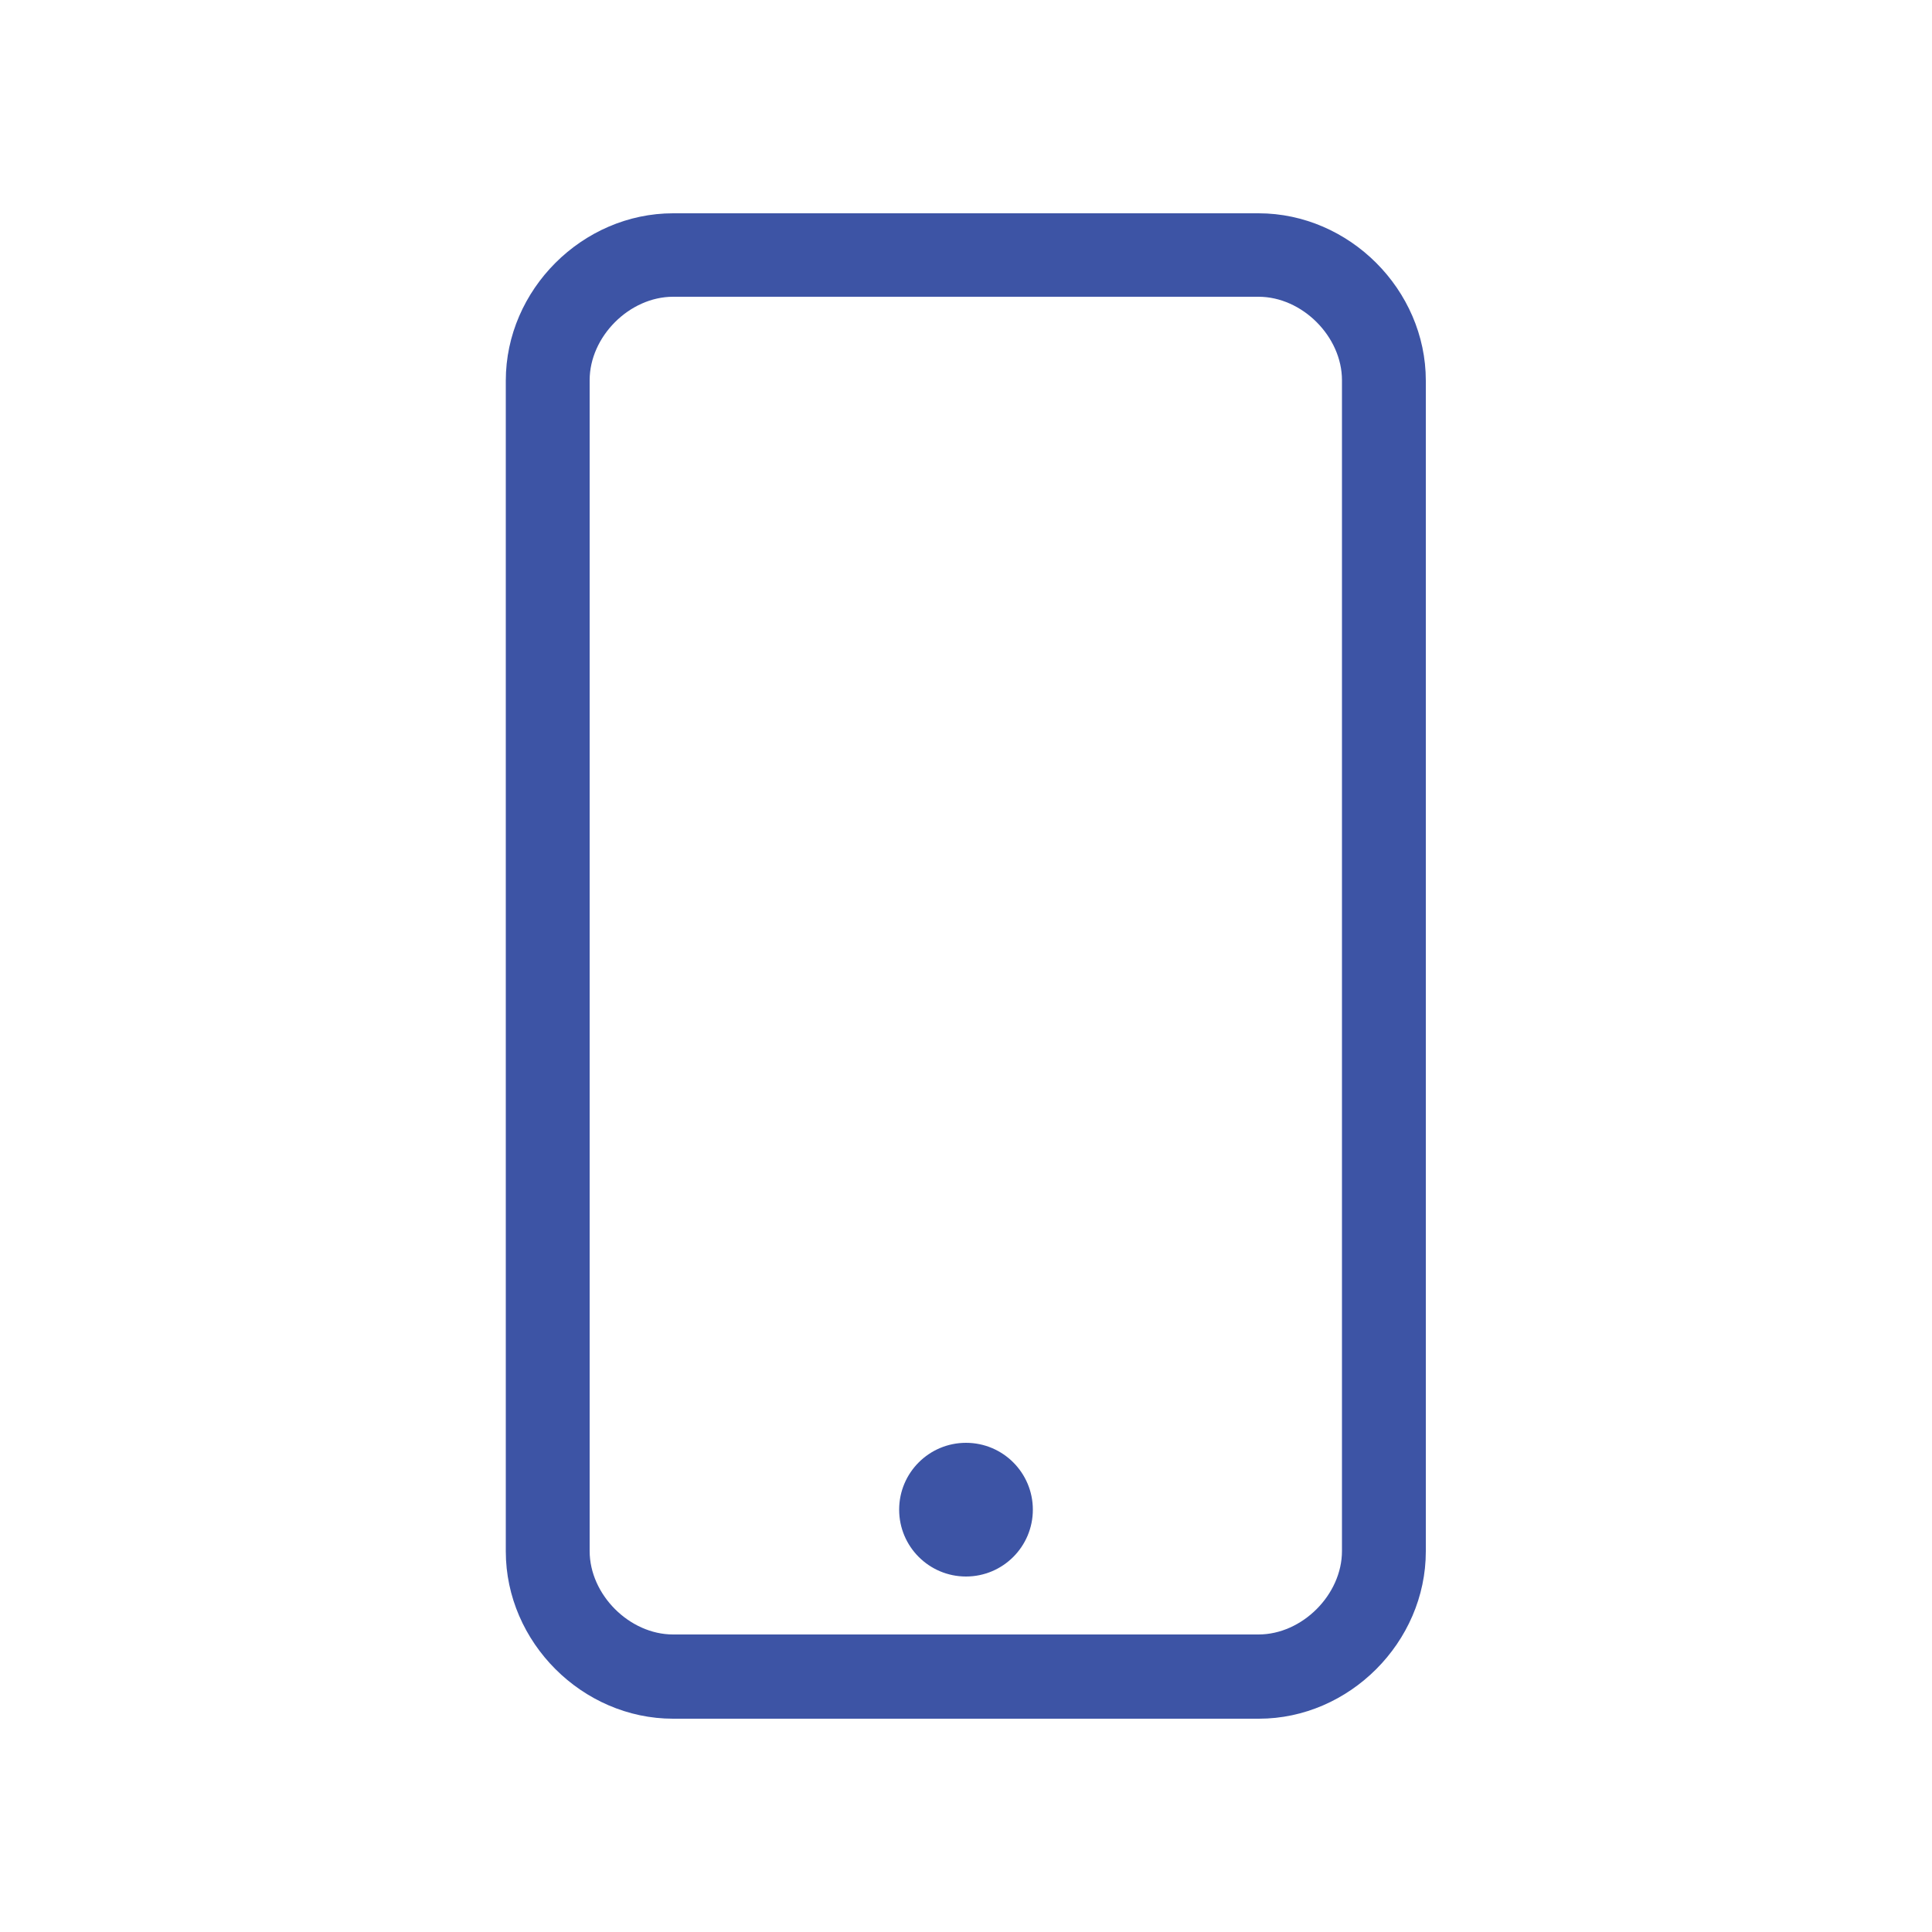<?xml version="1.0" encoding="utf-8"?>
<!-- Generator: Adobe Illustrator 25.0.1, SVG Export Plug-In . SVG Version: 6.00 Build 0)  -->
<svg version="1.1" id="Layer_1" xmlns="http://www.w3.org/2000/svg" xmlns:xlink="http://www.w3.org/1999/xlink" x="0px" y="0px"
	 viewBox="0 0 500 500" style="enable-background:new 0 0 500 500;" xml:space="preserve">
<style type="text/css">
	.st0{fill:#3D54A5;}
</style>
<g id="XMLID_7_">
	<g id="XMLID_2_">
		<path id="XMLID_4_" class="st0" d="M325.8,444.8H174.2c-23.5,0-43.3-19.8-43.3-43.3v-303c0-23.5,19.8-43.3,43.3-43.3h151.5
			c23.5,0,43.3,19.8,43.3,43.3v303C369,425,349.2,444.8,325.8,444.8z M174.2,76.8c-11.3,0-21.6,10.3-21.6,21.6v303
			c0,11.3,10.3,21.6,21.6,21.6h151.5c11.3,0,21.6-10.3,21.6-21.6v-303c0-11.3-10.3-21.6-21.6-21.6H174.2z"/>
	</g>
	<g id="XMLID_1_">
		<circle id="XMLID_3_" class="st0" cx="250" cy="390.7" r="17.3"/>
	</g>
</g>
</svg>
